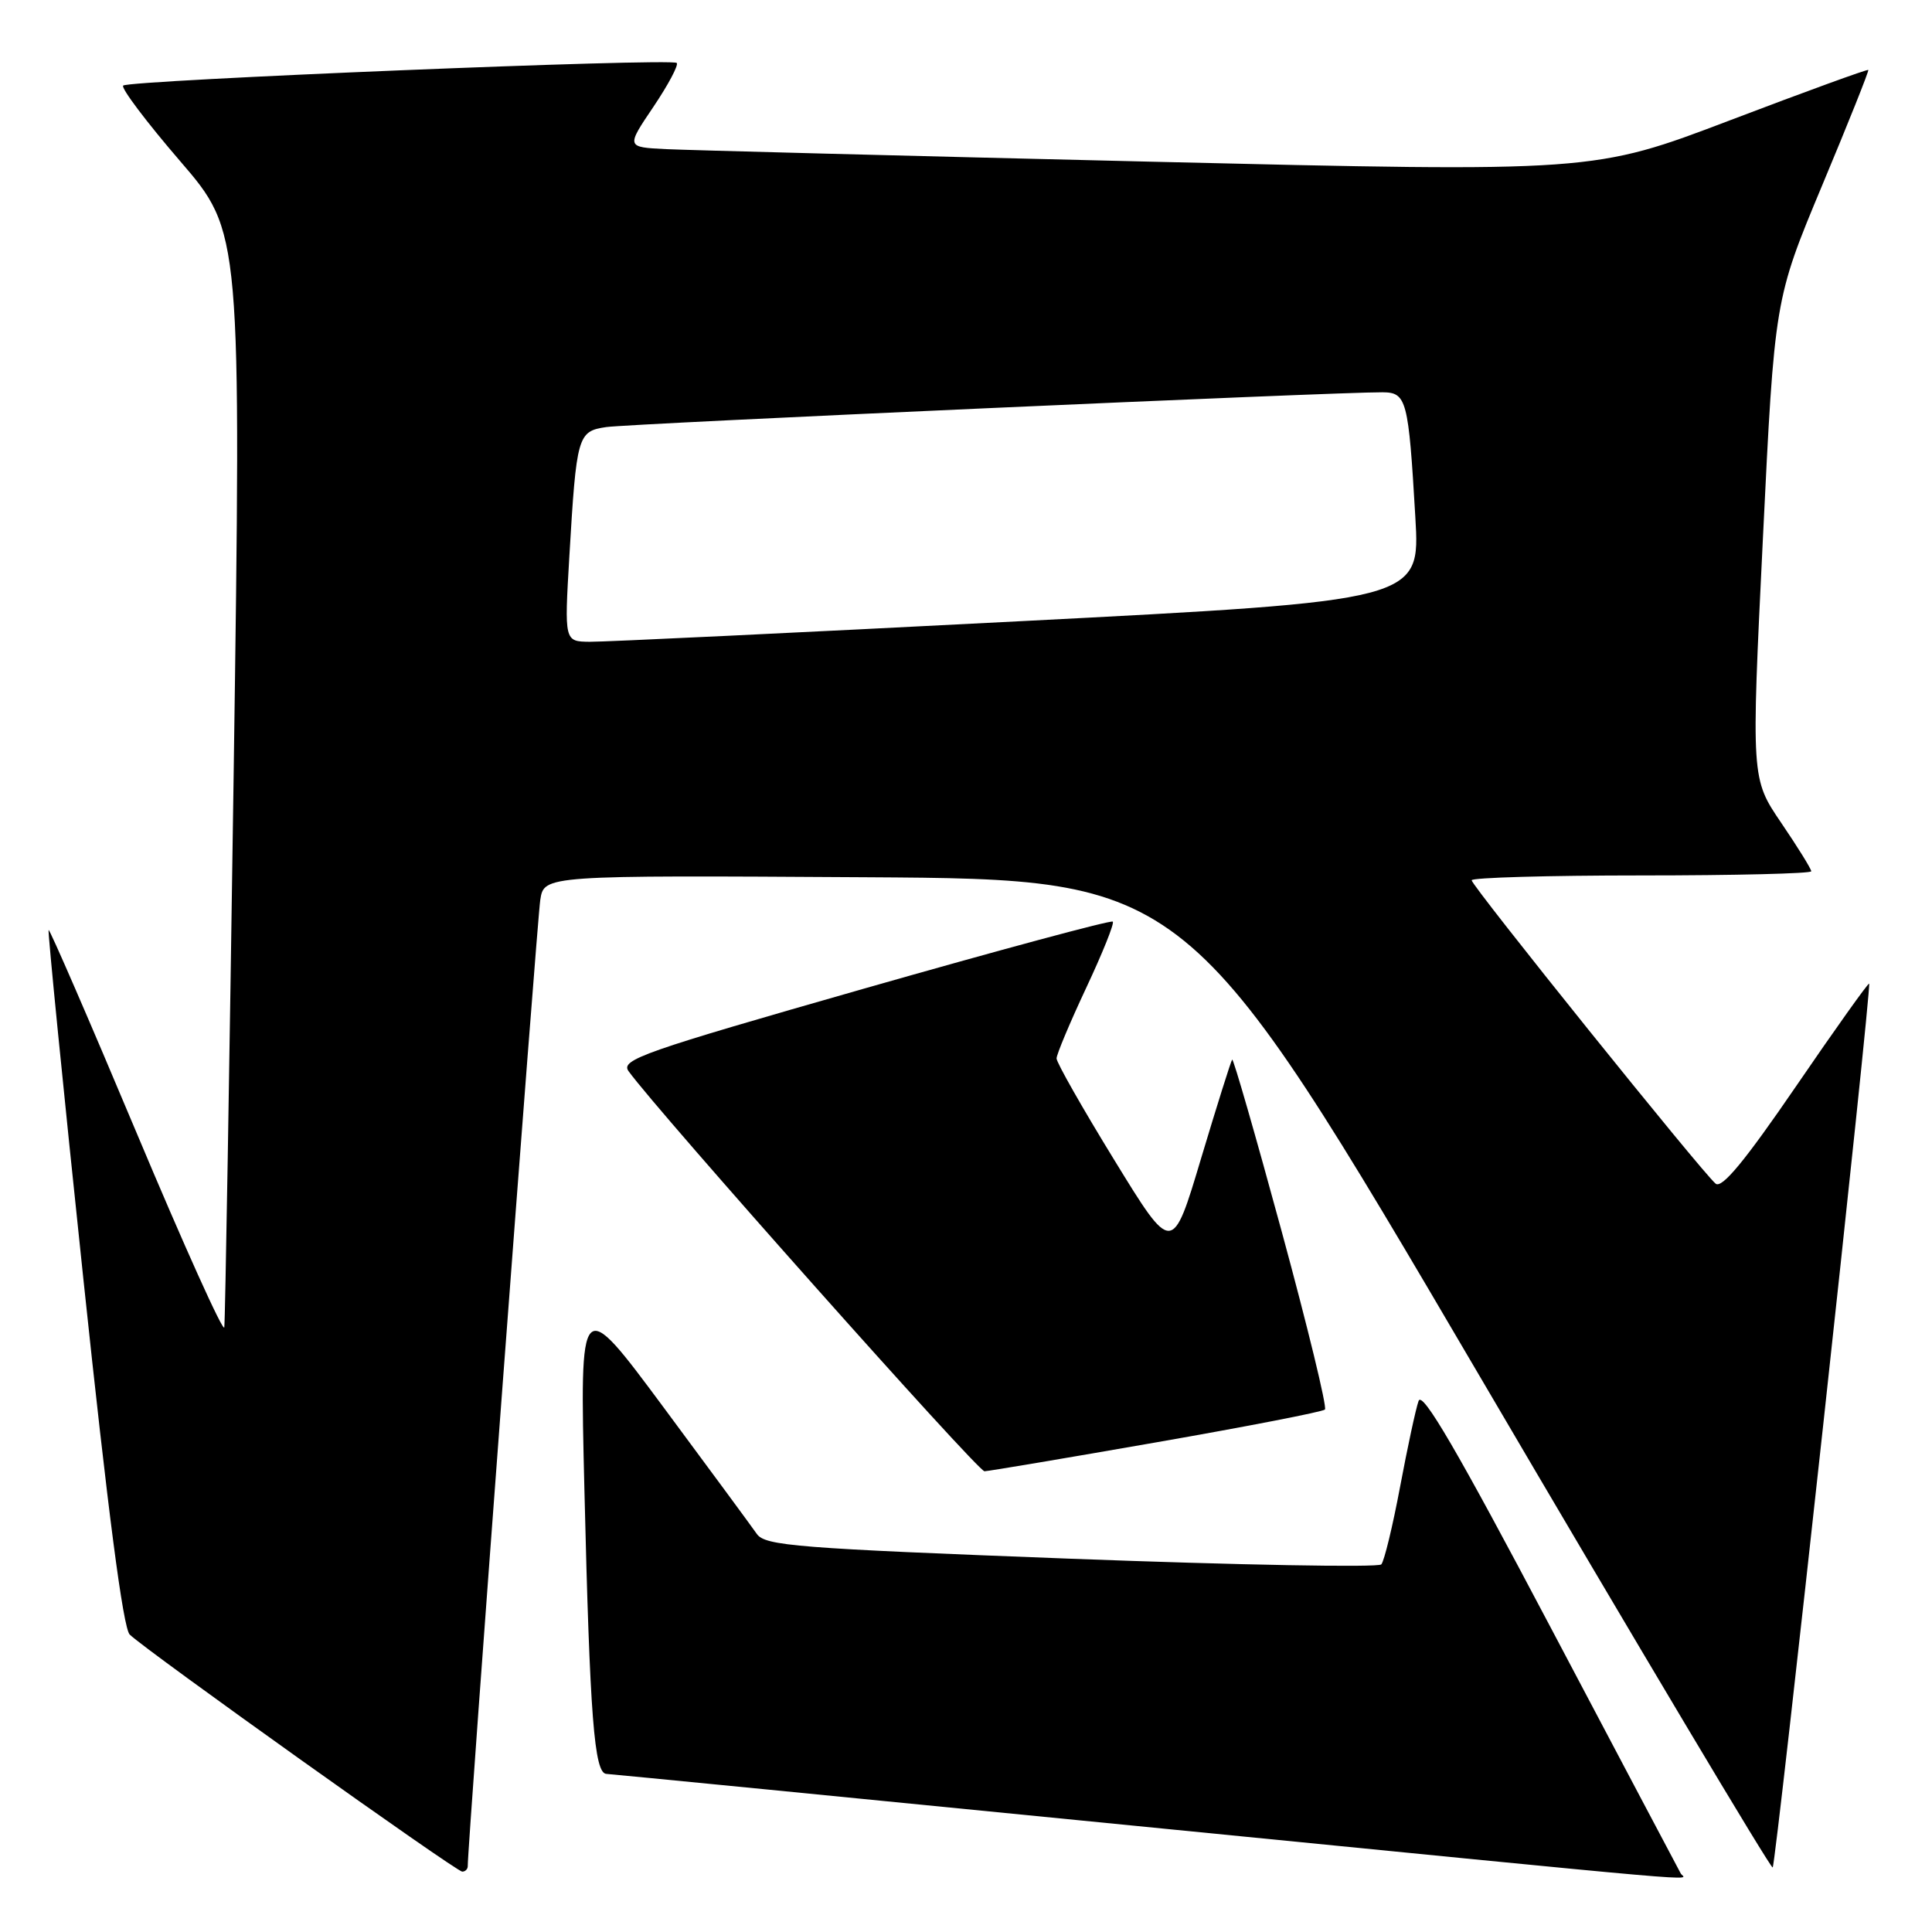 <?xml version="1.0" encoding="UTF-8" standalone="no"?>
<!DOCTYPE svg PUBLIC "-//W3C//DTD SVG 1.1//EN" "http://www.w3.org/Graphics/SVG/1.1/DTD/svg11.dtd" >
<svg xmlns="http://www.w3.org/2000/svg" xmlns:xlink="http://www.w3.org/1999/xlink" version="1.1" viewBox="0 0 256 256">
 <g >
 <path fill="currentColor"
d=" M 222.71 248.25 C 222.48 247.84 214.72 233.16 205.46 215.63 C 193.11 192.23 188.46 184.25 187.97 185.63 C 187.60 186.66 186.50 191.78 185.52 197.00 C 184.54 202.22 183.42 206.85 183.03 207.29 C 182.64 207.72 164.14 207.38 141.91 206.54 C 105.56 205.16 101.38 204.83 100.28 203.25 C 99.61 202.29 94.06 194.75 87.94 186.50 C 76.81 171.50 76.81 171.50 77.44 197.50 C 78.16 227.54 78.74 234.98 80.35 235.05 C 80.98 235.08 112.55 238.18 150.50 241.94 C 230.01 249.80 223.23 249.21 222.71 248.25 Z  M 61.98 247.25 C 61.92 245.07 71.16 122.00 71.59 119.24 C 72.09 115.98 72.09 115.98 114.76 116.24 C 157.43 116.50 157.43 116.50 195.96 182.17 C 217.15 218.29 234.67 247.67 234.89 247.45 C 235.33 247.00 248.03 130.69 247.67 130.34 C 247.55 130.21 243.18 136.34 237.97 143.96 C 231.20 153.85 228.16 157.53 227.33 156.84 C 225.58 155.41 195.00 117.38 195.00 116.64 C 195.00 116.29 205.12 116.00 217.50 116.00 C 229.88 116.00 240.00 115.75 240.00 115.45 C 240.00 115.14 238.21 112.25 236.02 109.03 C 232.04 103.17 232.04 103.17 233.59 71.42 C 235.14 39.67 235.14 39.67 241.44 24.58 C 244.91 16.29 247.66 9.40 247.56 9.27 C 247.46 9.14 239.22 12.14 229.26 15.93 C 211.15 22.82 211.15 22.82 152.33 21.42 C 119.97 20.65 91.13 19.90 88.24 19.76 C 82.97 19.50 82.97 19.50 86.57 14.17 C 88.55 11.23 89.94 8.61 89.67 8.34 C 89.00 7.67 17.05 10.62 16.32 11.34 C 16.01 11.66 19.40 16.16 23.86 21.34 C 31.98 30.77 31.98 30.77 30.96 102.64 C 30.39 142.16 29.84 175.12 29.72 175.88 C 29.60 176.64 24.37 165.04 18.10 150.11 C 11.83 135.18 6.58 123.09 6.44 123.23 C 6.31 123.38 8.37 144.16 11.04 169.41 C 14.30 200.30 16.31 215.73 17.19 216.59 C 19.37 218.72 60.44 248.00 61.25 248.00 C 61.66 248.00 61.99 247.66 61.98 247.25 Z  M 153.26 191.11 C 165.23 189.02 175.27 187.07 175.56 186.77 C 175.86 186.47 173.28 175.85 169.83 163.17 C 166.38 150.49 163.43 140.24 163.27 140.40 C 163.12 140.55 161.27 146.43 159.16 153.46 C 155.34 166.25 155.34 166.25 147.67 153.74 C 143.45 146.87 140.00 140.80 140.00 140.25 C 140.00 139.71 141.77 135.50 143.93 130.89 C 146.09 126.29 147.68 122.34 147.45 122.12 C 147.22 121.89 132.42 125.88 114.55 130.98 C 85.16 139.38 82.19 140.42 83.29 141.94 C 87.22 147.38 129.58 194.99 130.45 194.95 C 131.03 194.93 141.29 193.20 153.26 191.11 Z  M 75.44 73.75 C 76.39 57.68 76.54 57.15 80.32 56.59 C 83.28 56.14 177.28 51.93 183.17 51.98 C 186.39 52.00 186.63 52.91 187.54 68.54 C 188.19 79.59 188.19 79.59 134.85 82.33 C 105.51 83.84 79.99 85.06 78.14 85.04 C 74.78 85.00 74.78 85.00 75.44 73.75 Z "/>
</g>
</svg>